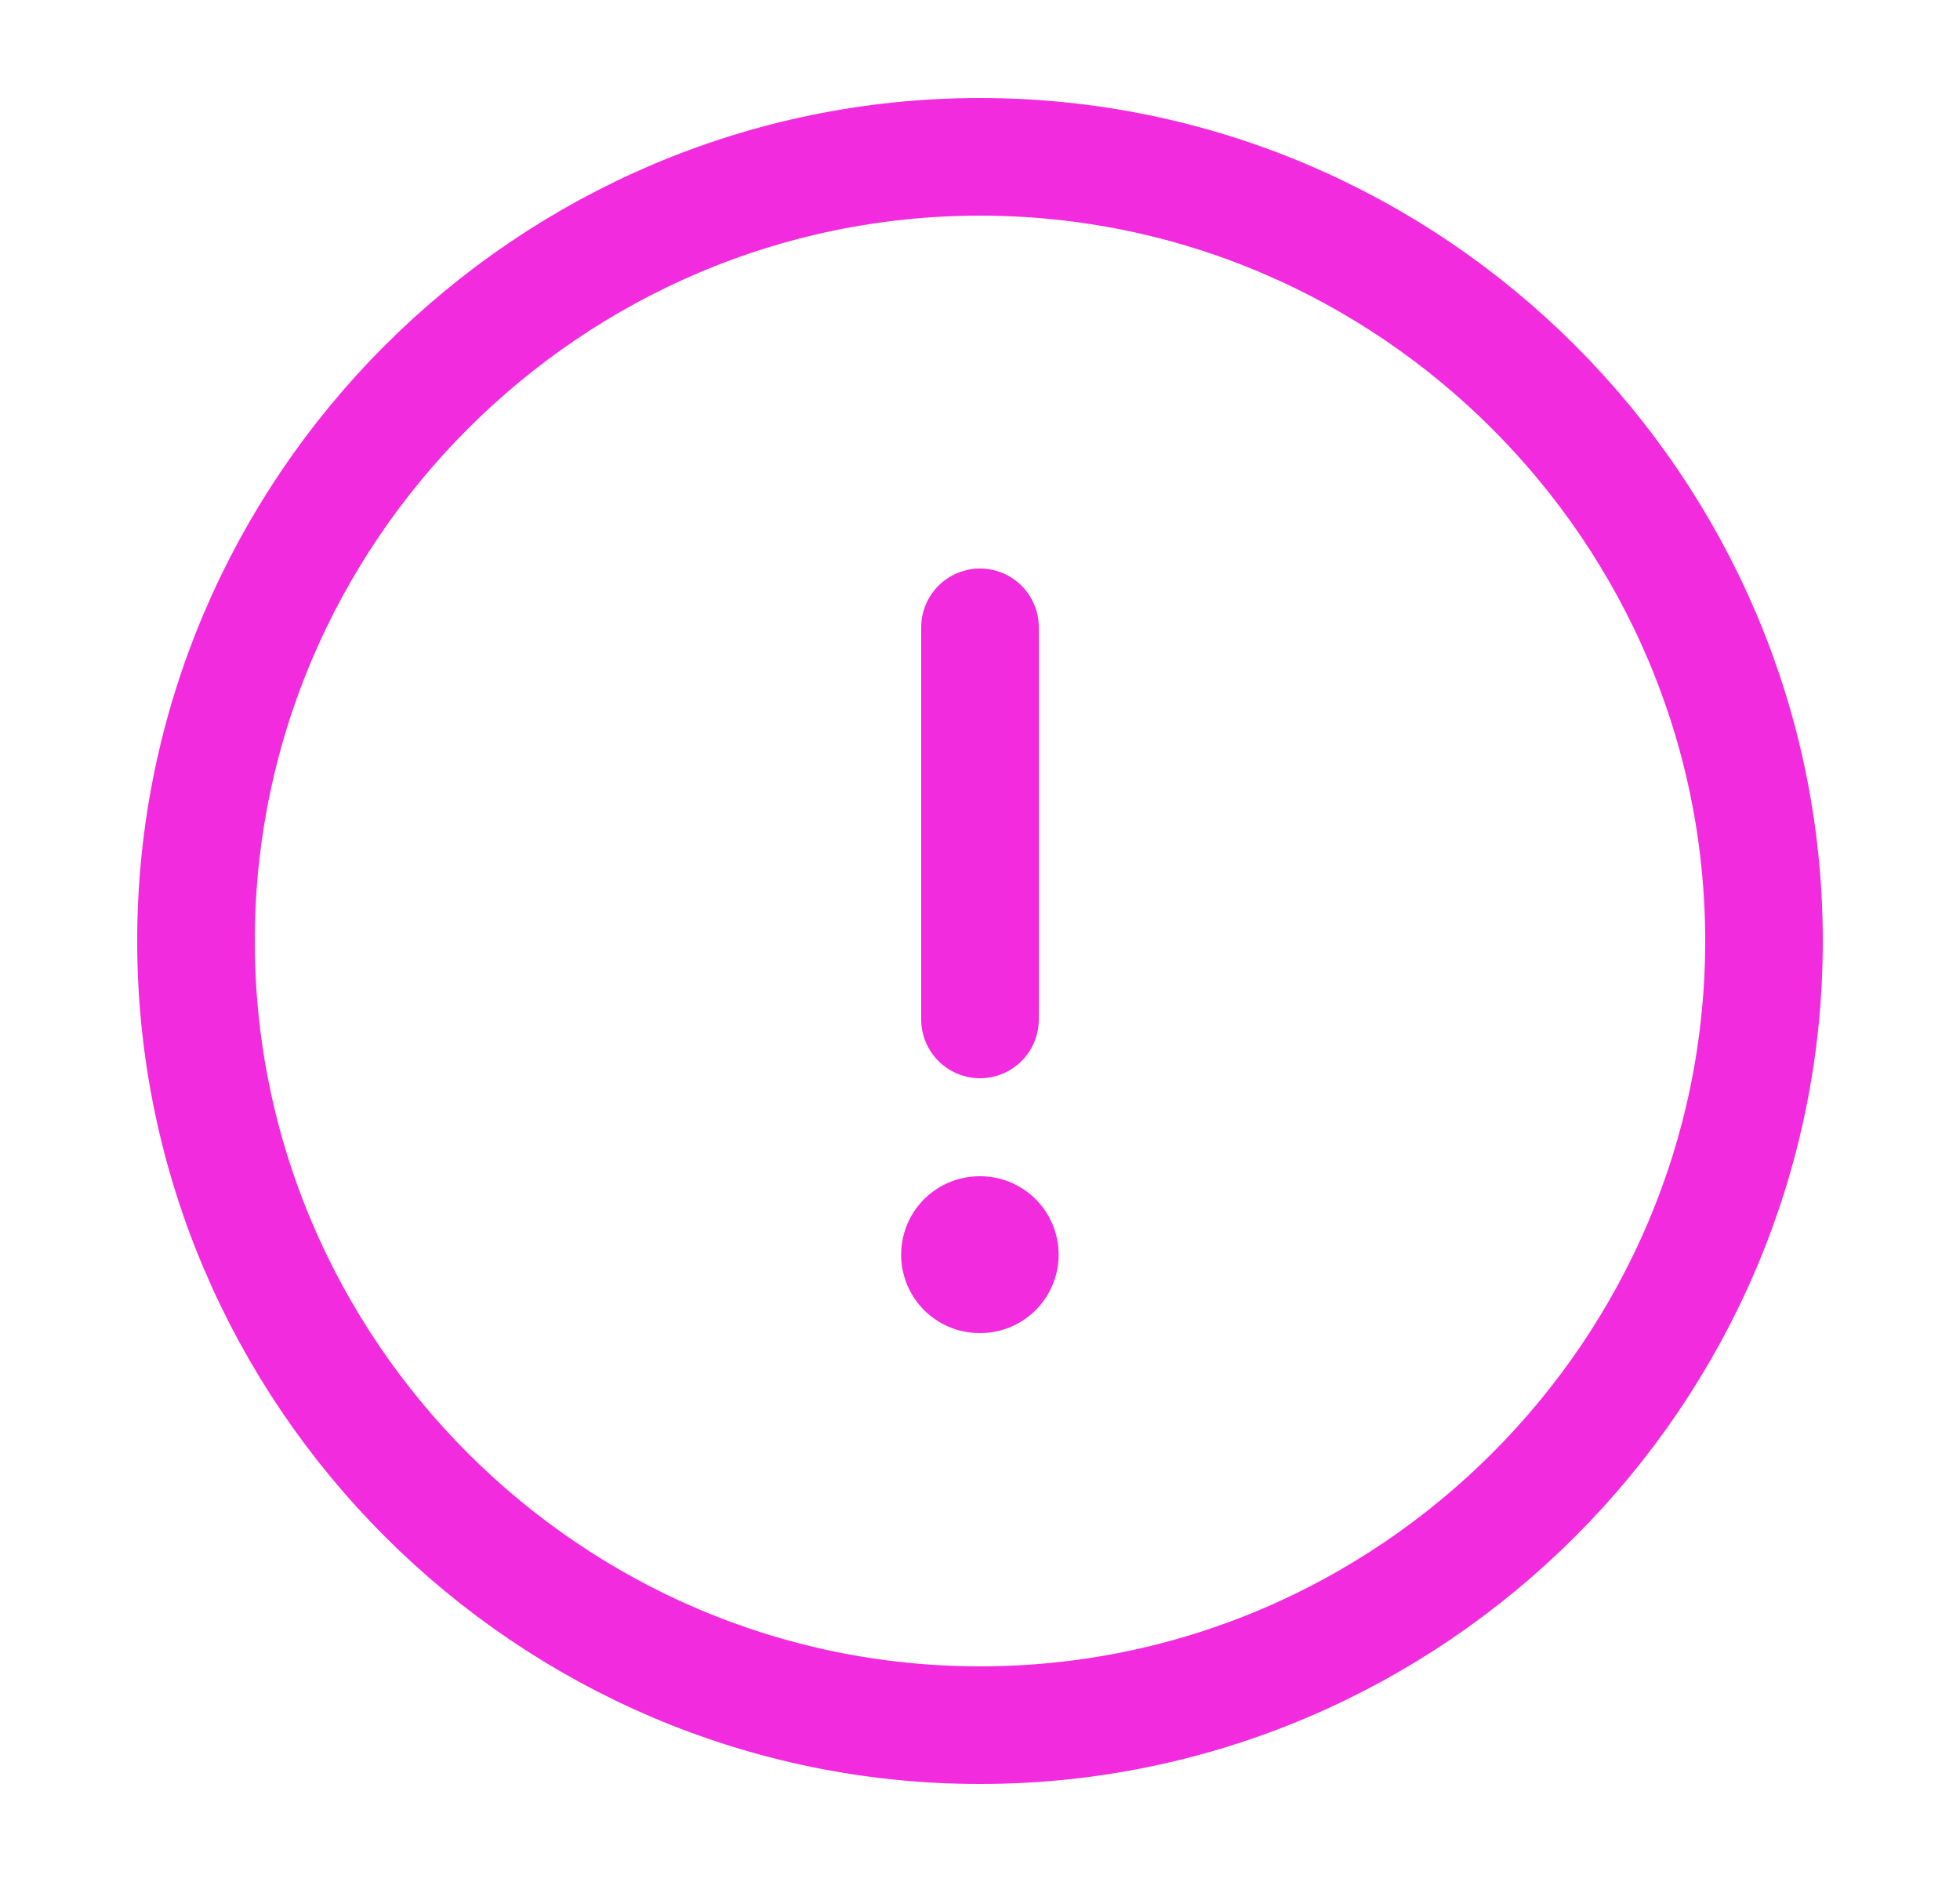<svg width="25" height="24" viewBox="0 0 25 24" fill="none" xmlns="http://www.w3.org/2000/svg">
<path d="M12.5 22C18 22 22.5 17.5 22.5 12C22.5 6.5 18 2 12.5 2C7 2 2.5 6.5 2.5 12C2.5 17.5 7 22 12.5 22Z" stroke="#F22BDE" stroke-width="1.5" stroke-linecap="round" stroke-linejoin="round"/>
<path d="M12.5 8V13" stroke="#F22BDE" stroke-width="1.5" stroke-linecap="round" stroke-linejoin="round"/>
<path d="M12.494 16H12.503" stroke="#F22BDE" stroke-width="2" stroke-linecap="round" stroke-linejoin="round"/>
</svg>
